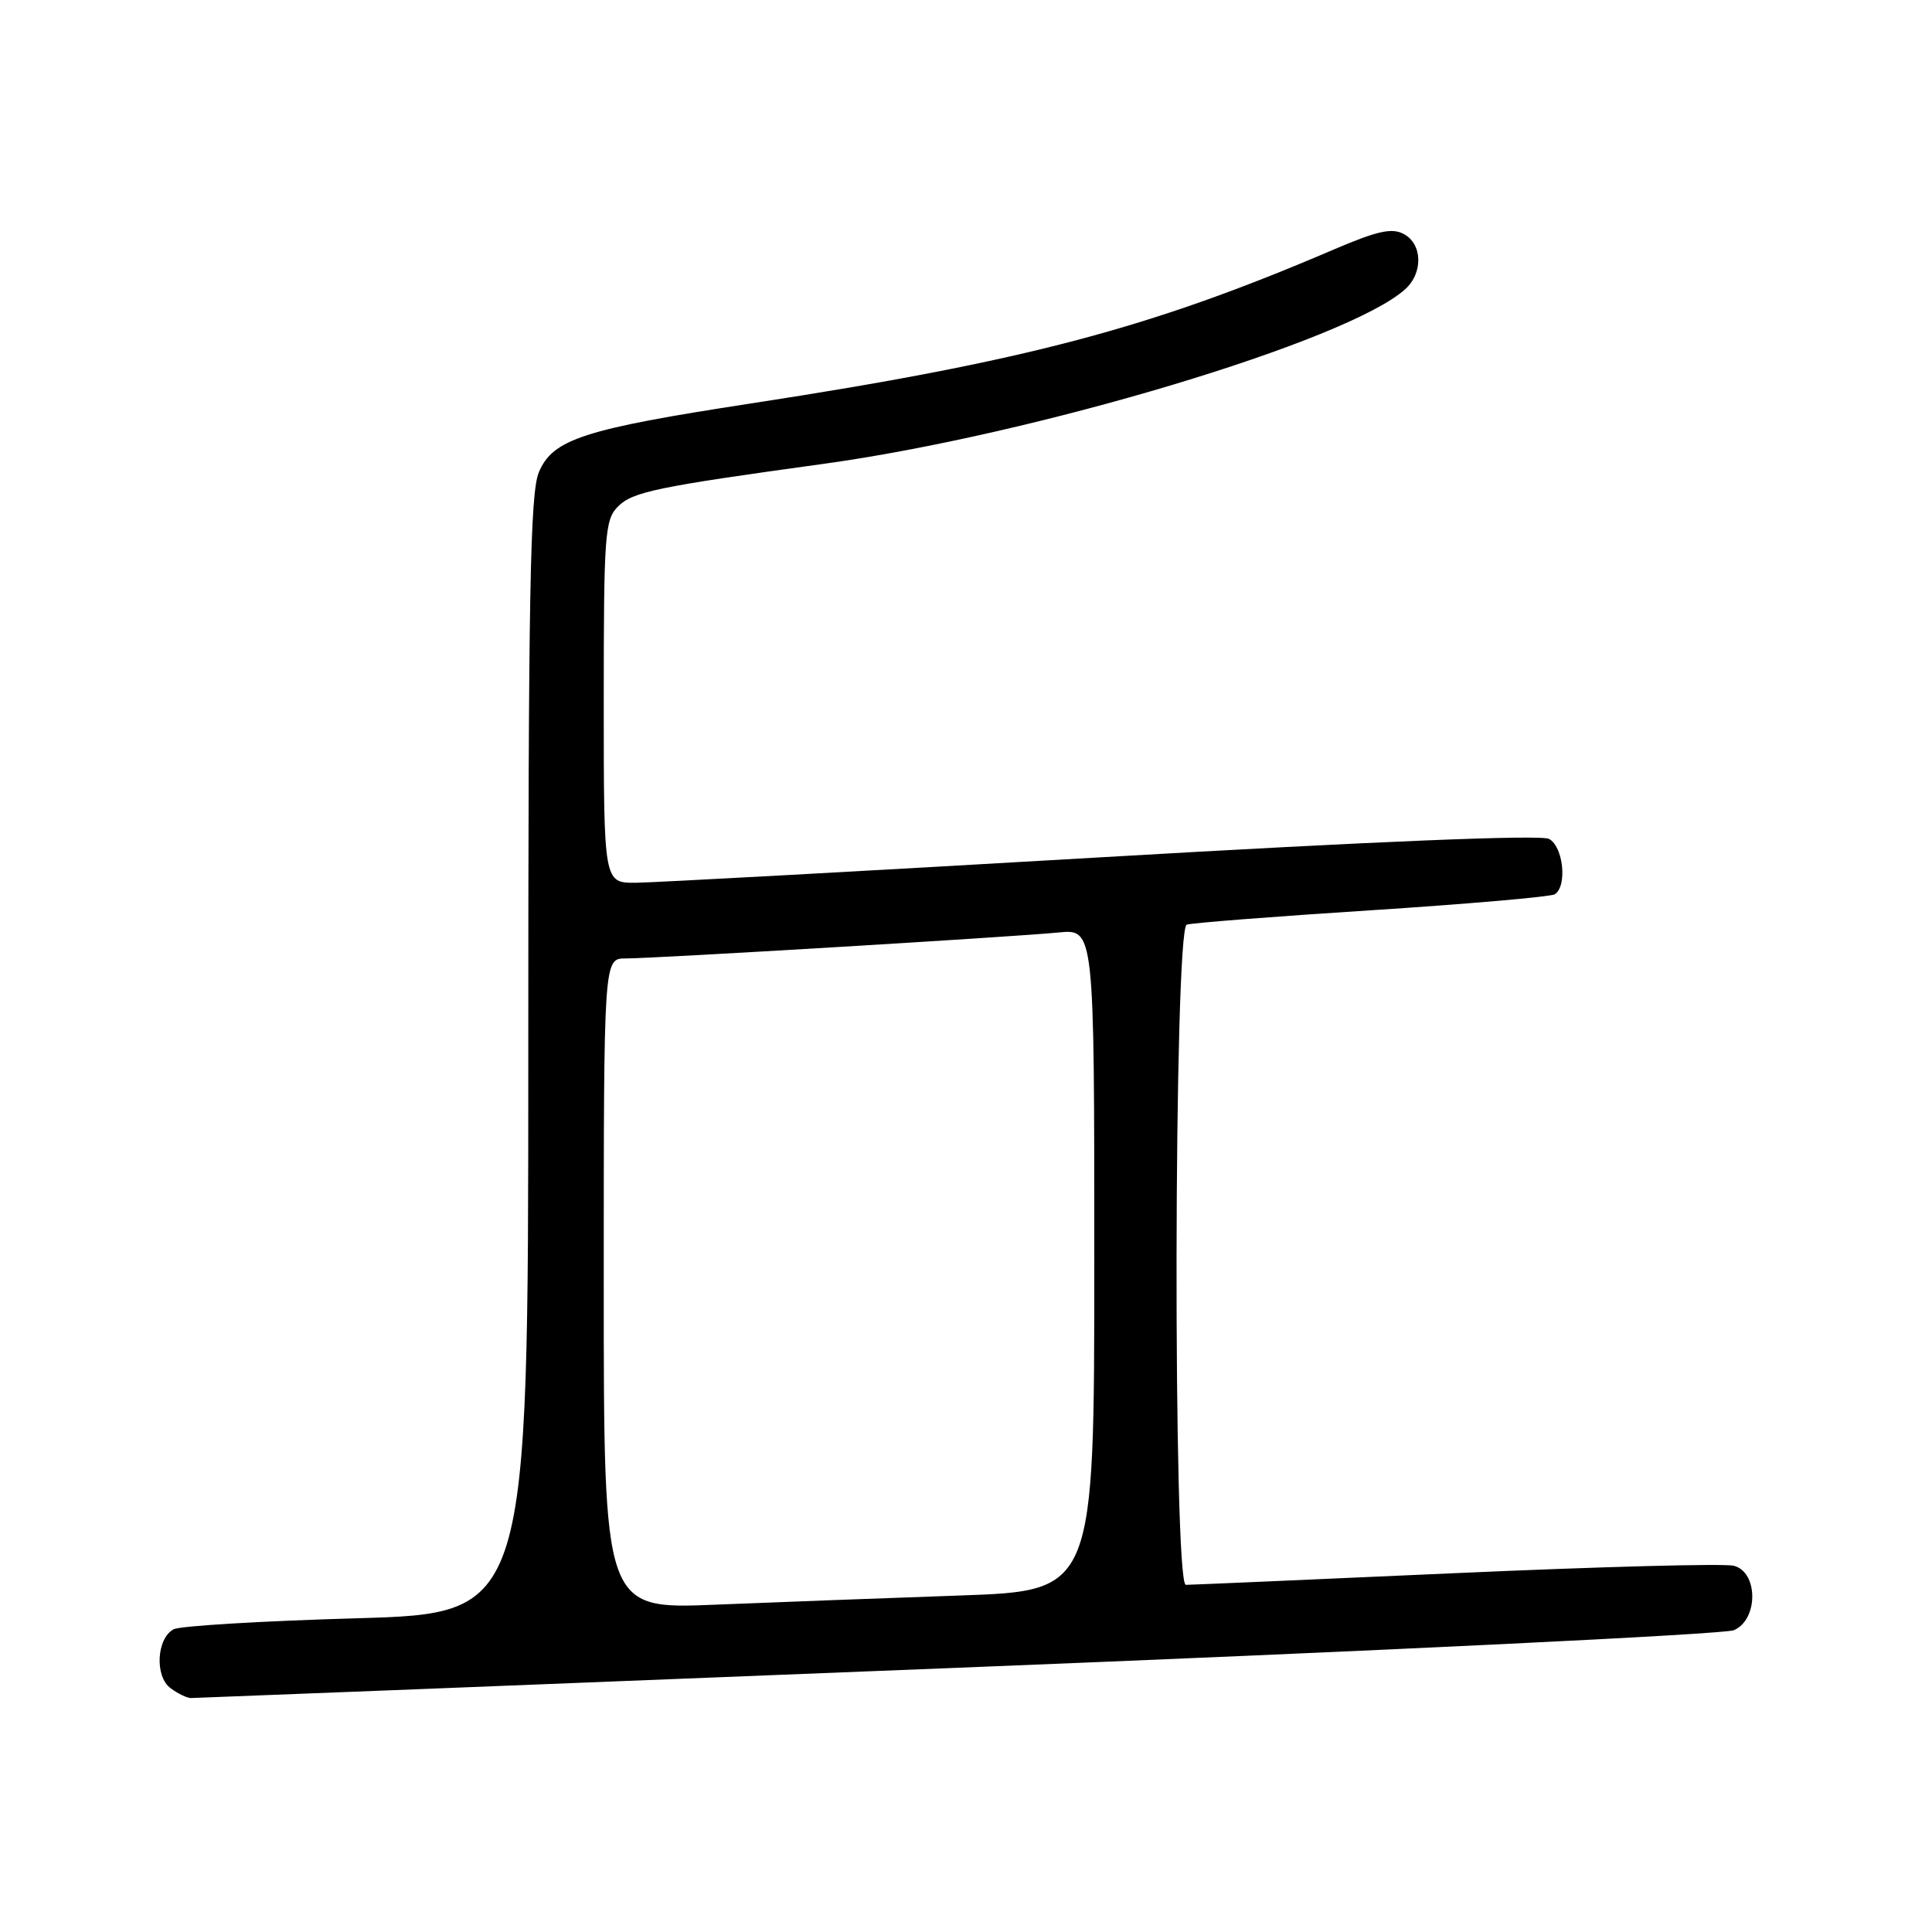 <?xml version="1.0" encoding="UTF-8" standalone="no"?>
<!DOCTYPE svg PUBLIC "-//W3C//DTD SVG 1.1//EN" "http://www.w3.org/Graphics/SVG/1.1/DTD/svg11.dtd" >
<svg xmlns="http://www.w3.org/2000/svg" xmlns:xlink="http://www.w3.org/1999/xlink" version="1.1" viewBox="0 0 256 256">
 <g >
 <path fill="currentColor"
d=" M 126.86 220.99 C 182.21 218.79 228.51 216.55 229.75 216.01 C 233.01 214.61 232.99 208.29 229.73 207.47 C 228.48 207.15 211.88 207.60 192.85 208.45 C 173.82 209.30 157.75 210.00 157.13 210.00 C 155.41 210.00 155.53 123.09 157.25 122.52 C 157.94 122.29 168.97 121.43 181.76 120.61 C 194.55 119.78 205.46 118.83 206.01 118.50 C 207.70 117.45 207.15 112.15 205.25 111.16 C 204.15 110.58 182.20 111.48 146.00 113.59 C 114.38 115.43 86.59 116.95 84.25 116.97 C 80.00 117.00 80.00 117.00 80.00 93.00 C 80.00 70.79 80.14 68.86 81.89 67.11 C 83.83 65.17 87.00 64.51 109.00 61.48 C 137.10 57.62 178.66 45.14 186.20 38.32 C 188.59 36.16 188.49 32.33 186.01 31.01 C 184.44 30.16 182.51 30.59 176.76 33.05 C 152.30 43.53 135.90 47.86 99.50 53.46 C 77.34 56.86 73.23 58.20 71.40 62.58 C 70.24 65.36 70.00 78.71 70.00 139.86 C 70.00 213.78 70.00 213.78 47.25 214.43 C 34.74 214.79 23.82 215.44 23.00 215.89 C 20.74 217.11 20.48 222.15 22.61 223.70 C 23.58 224.42 24.79 225.00 25.30 225.00 C 25.80 225.00 71.50 223.20 126.86 220.99 Z  M 80.00 170.11 C 80.00 127.00 80.00 127.00 82.89 127.00 C 86.76 127.00 134.23 124.15 140.25 123.56 C 145.00 123.09 145.00 123.09 145.00 166.94 C 145.00 210.79 145.00 210.79 127.25 211.41 C 117.49 211.75 102.86 212.30 94.75 212.63 C 80.00 213.23 80.00 213.23 80.00 170.11 Z "/>
</g>
</svg>